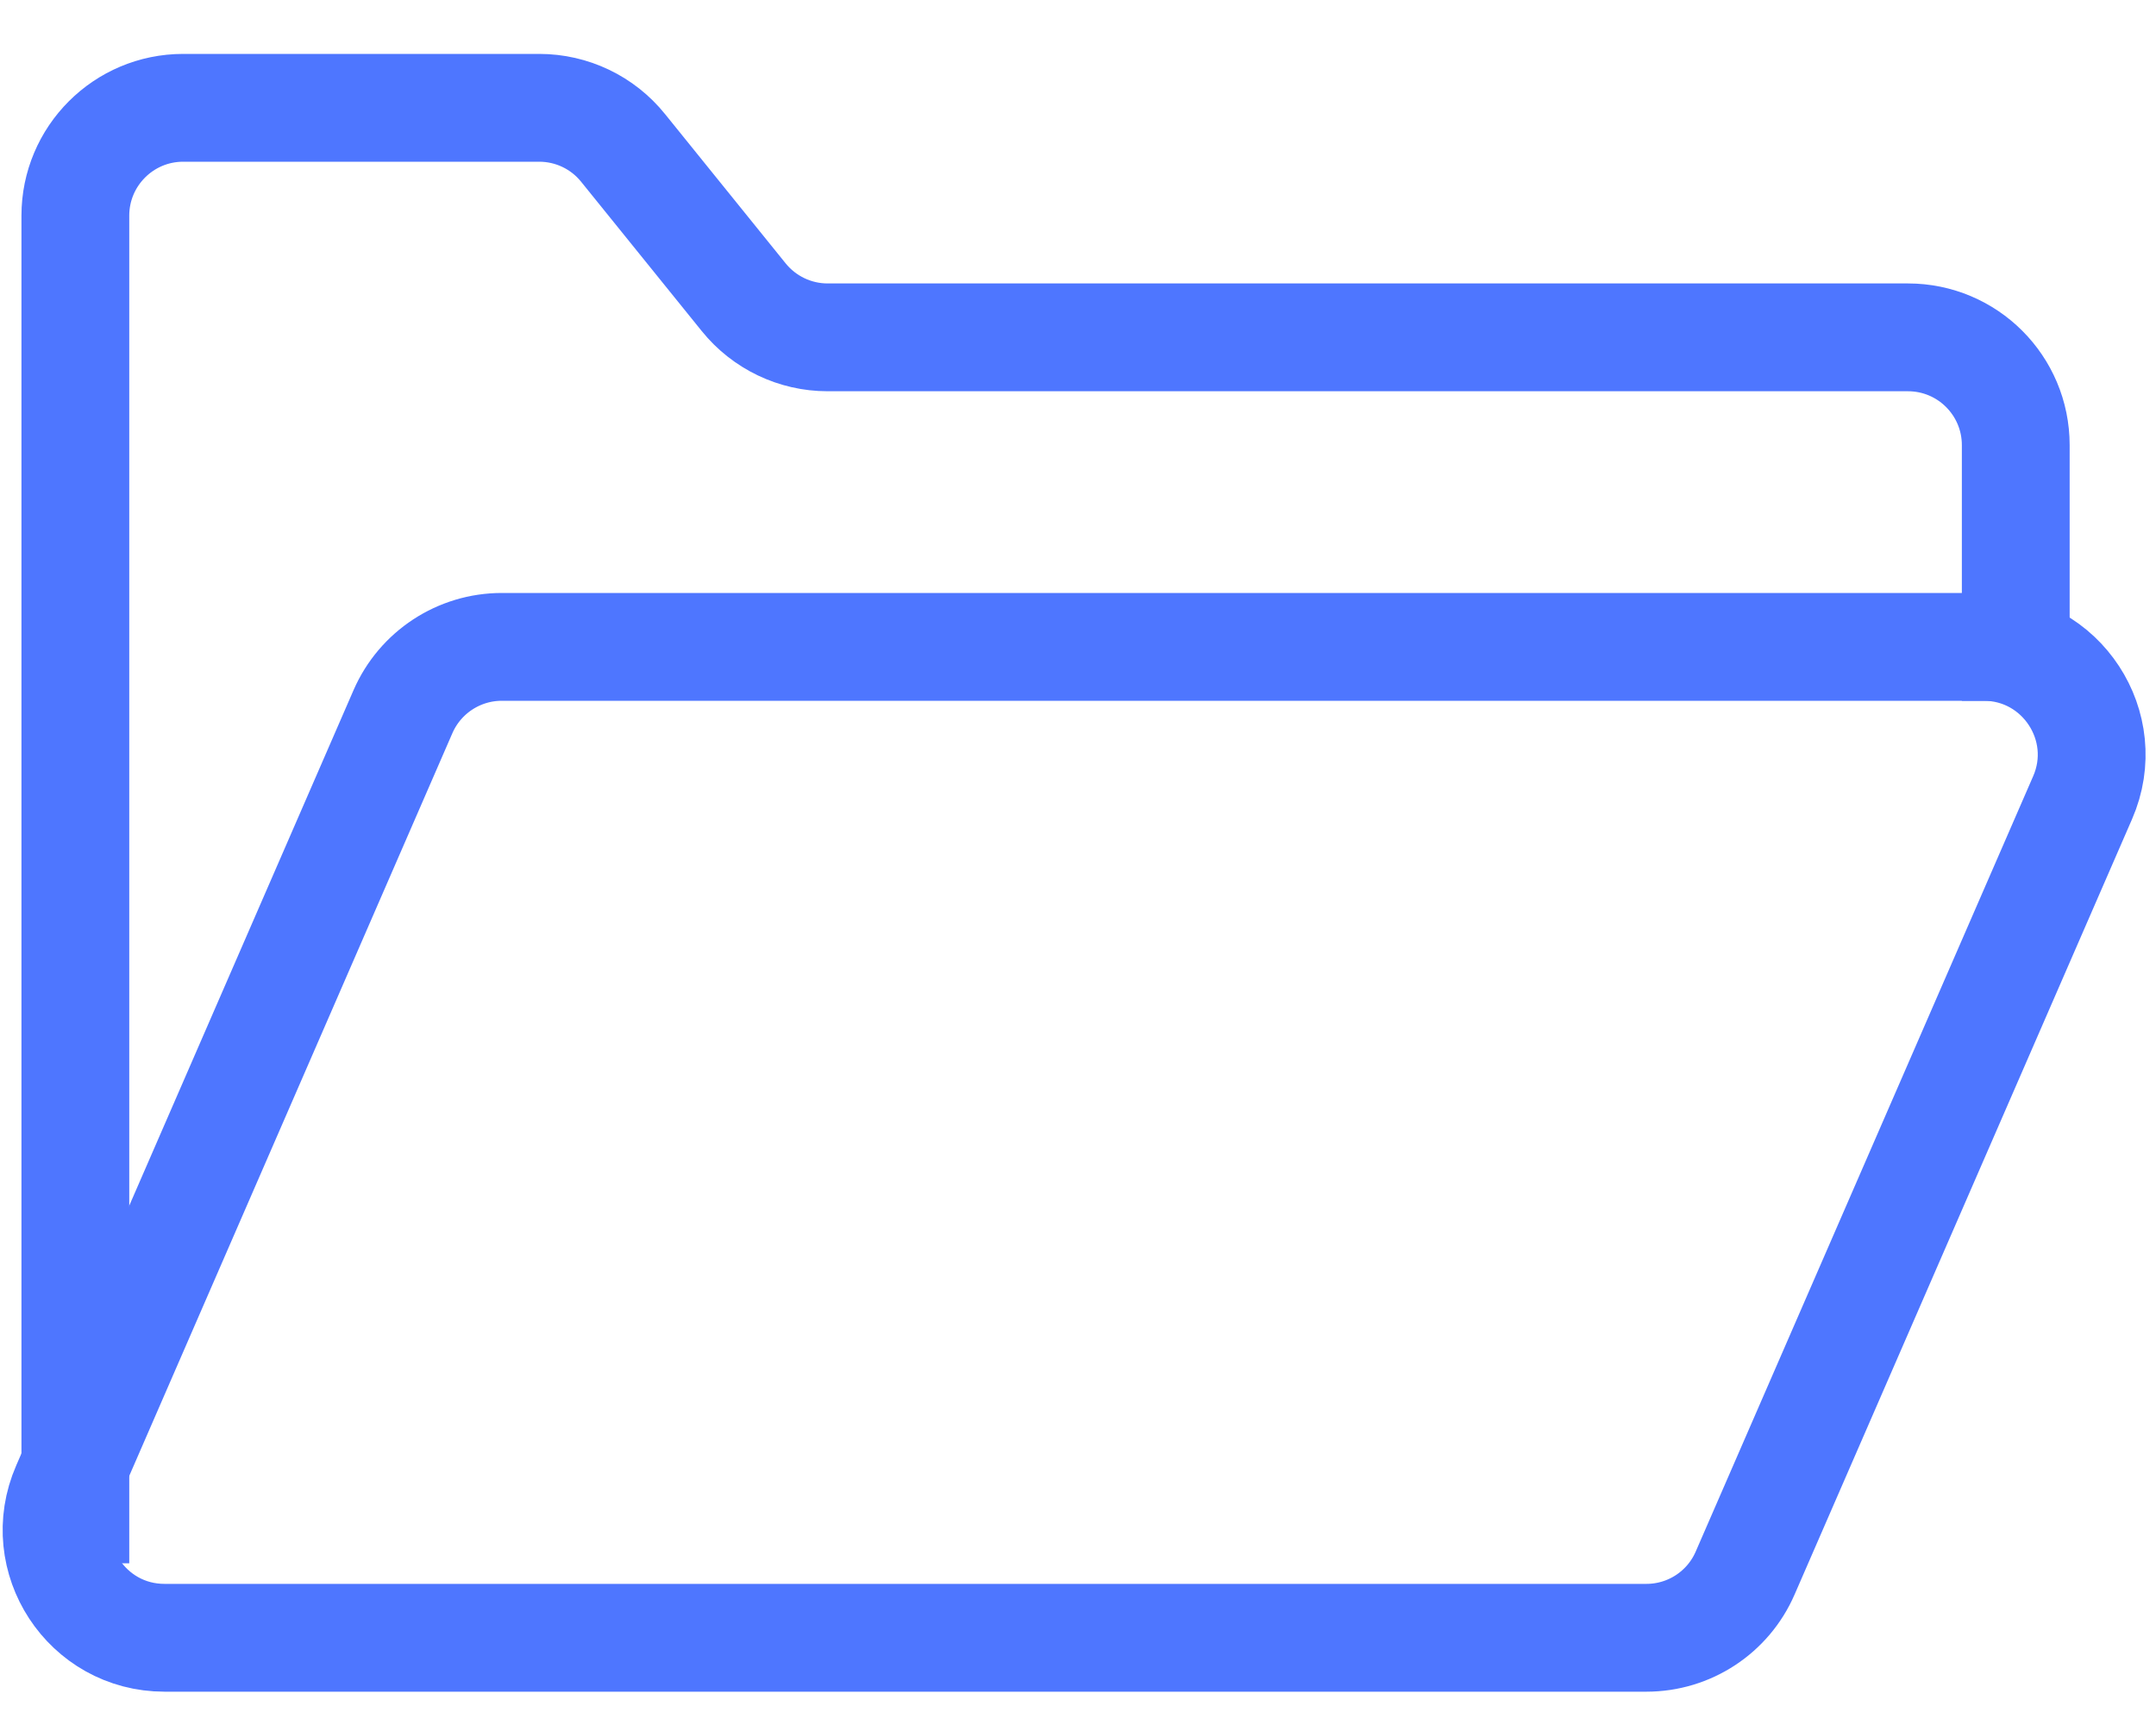 <svg width="20" height="16" viewBox="0 0 20 16" fill="none" xmlns="http://www.w3.org/2000/svg">
<g id="Group 1262">
<path id="Vector" d="M18.402 6H4.655C4.257 6 3.897 6.236 3.738 6.601L0.609 13.792C0.321 14.452 0.805 15.191 1.526 15.191H15.273C15.671 15.191 16.031 14.955 16.189 14.59L19.319 7.399C19.607 6.739 19.122 6 18.402 6Z" stroke="#4E76FF"/>
<path id="Vector_2" d="M0.699 14.5V2C0.699 1.448 1.147 1 1.699 1H5.002C5.305 1 5.591 1.137 5.78 1.372L6.899 2.757C7.089 2.992 7.375 3.129 7.677 3.129H17.699C18.252 3.129 18.699 3.577 18.699 4.129V6.5" stroke="#4E76FF"/>
</g>
</svg>
